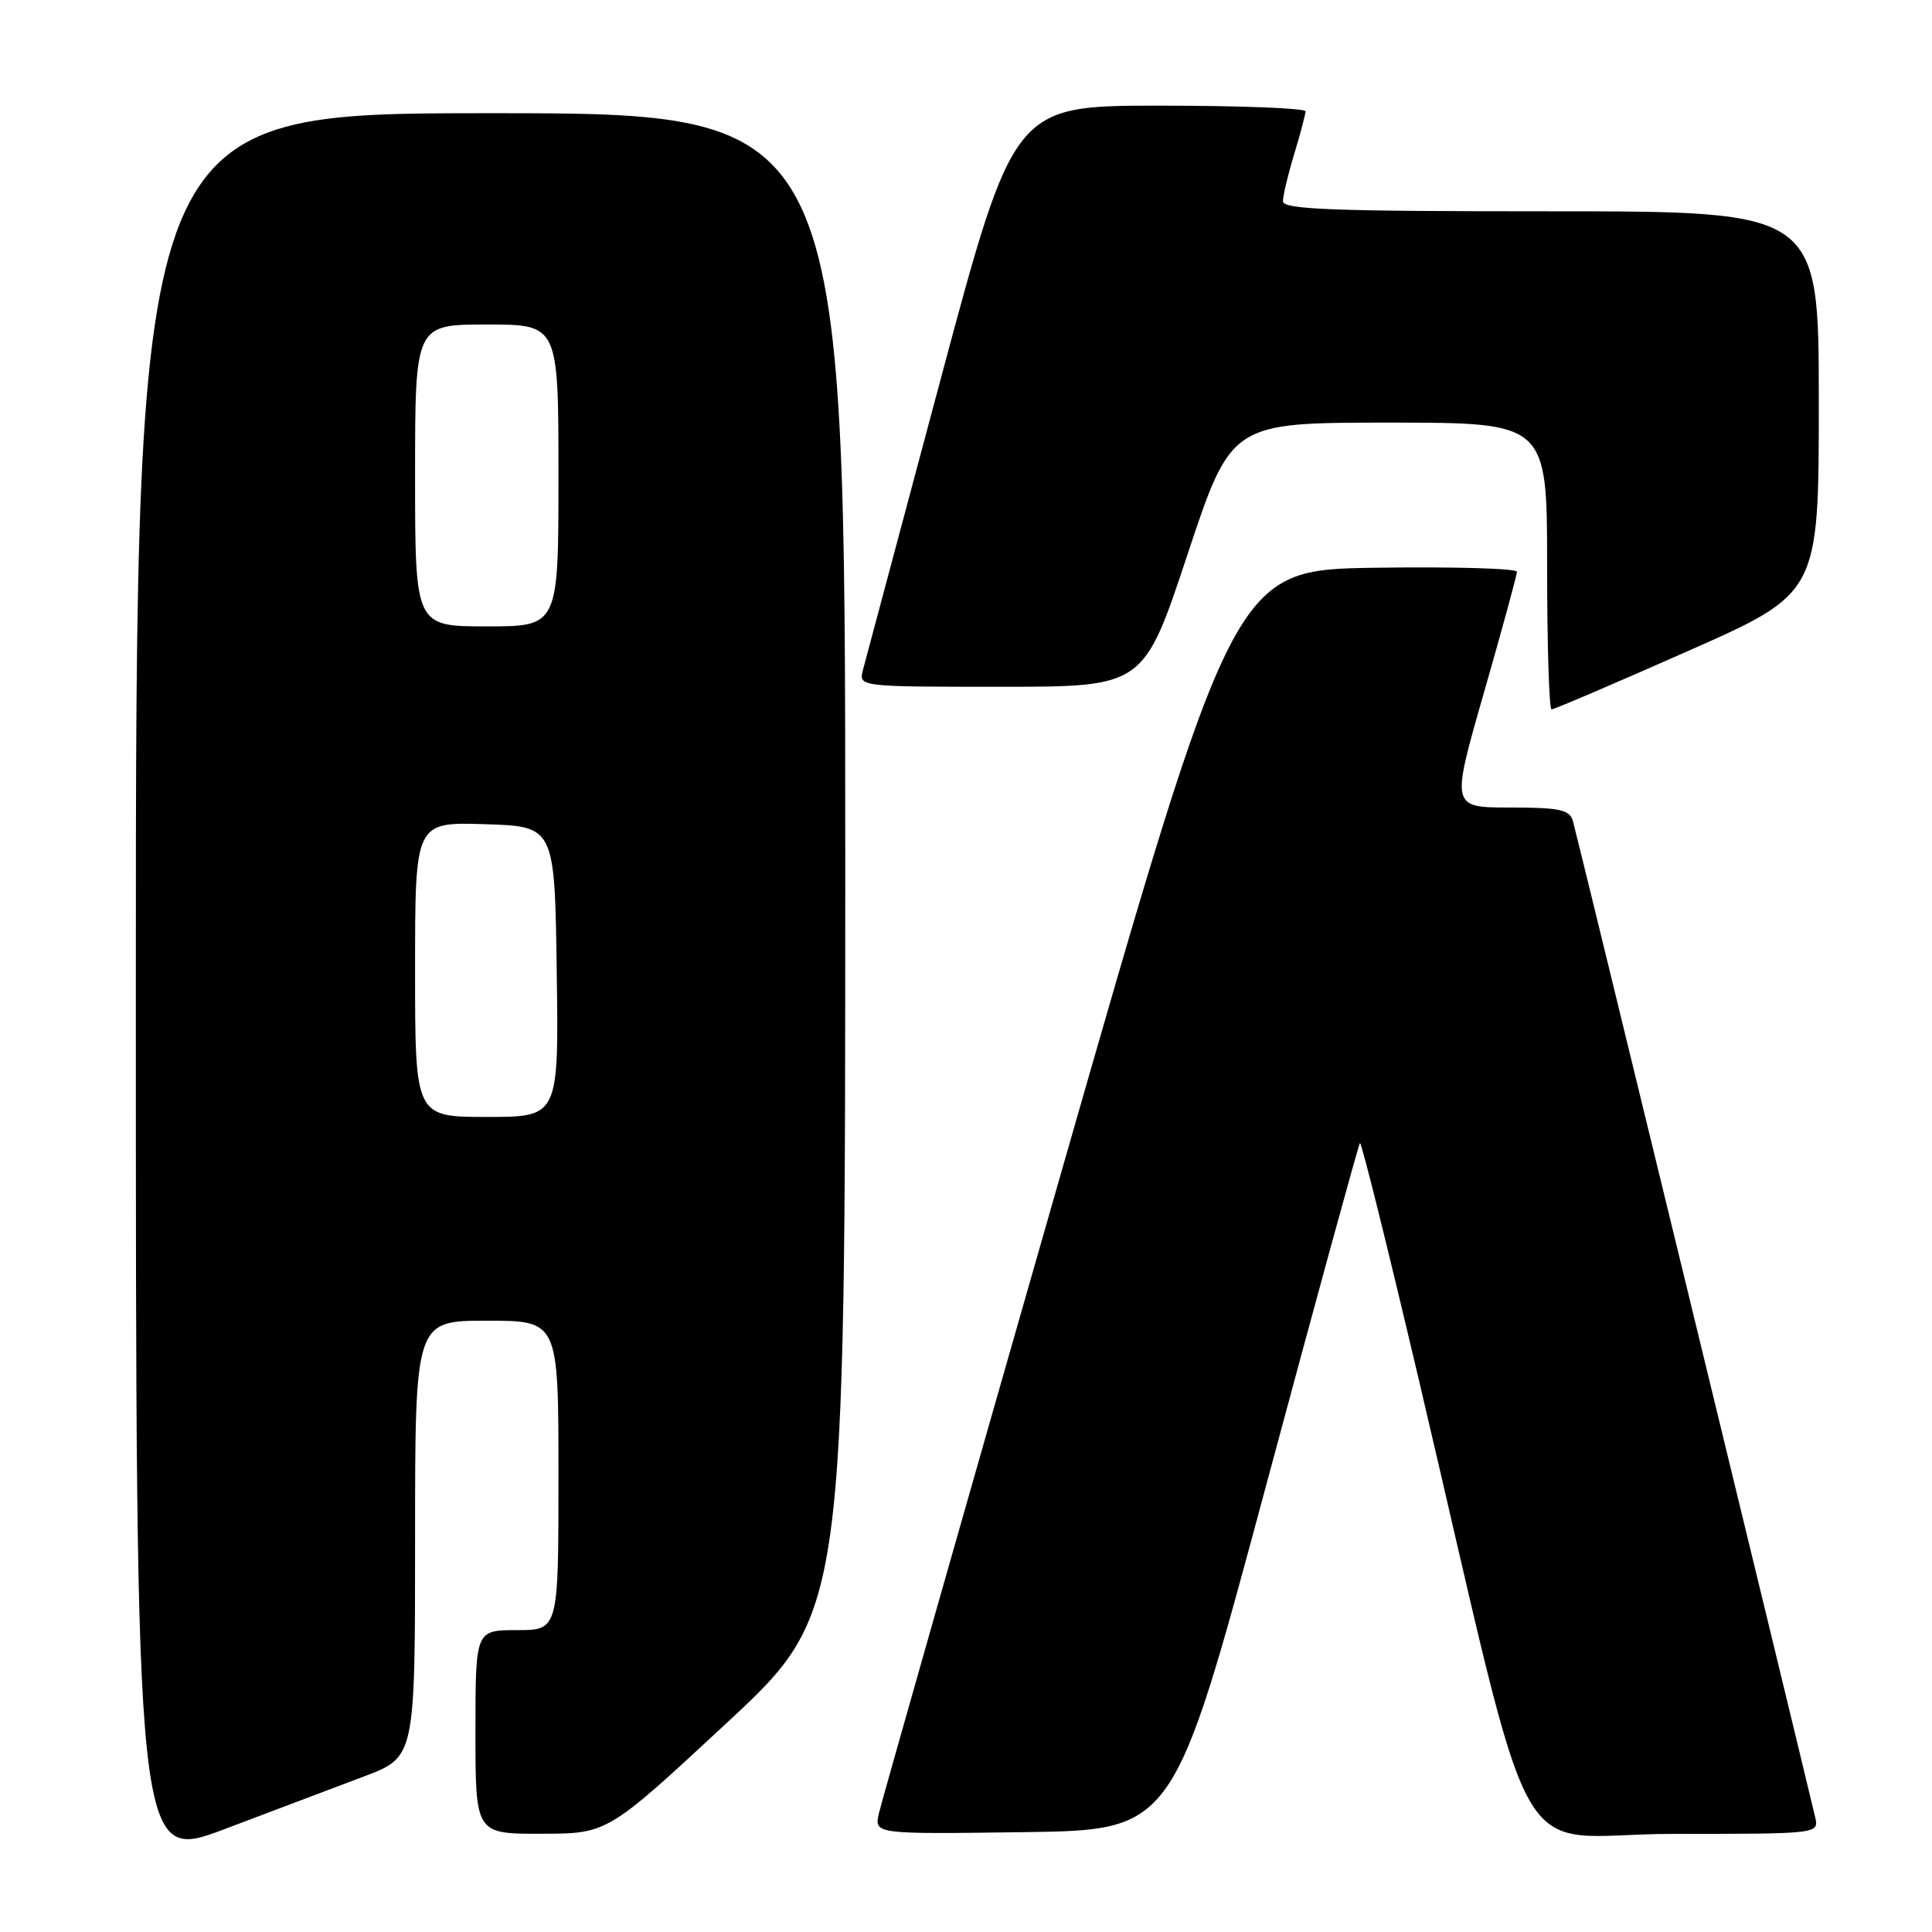 <?xml version="1.0" encoding="UTF-8" standalone="no"?>
<!DOCTYPE svg PUBLIC "-//W3C//DTD SVG 1.1//EN" "http://www.w3.org/Graphics/SVG/1.1/DTD/svg11.dtd" >
<svg xmlns="http://www.w3.org/2000/svg" xmlns:xlink="http://www.w3.org/1999/xlink" version="1.1" viewBox="0 0 256 256">
 <g >
 <path fill="currentColor"
d=" M 48.25 235.38 C 55.00 232.83 55.00 232.83 55.00 203.91 C 55.00 175.00 55.00 175.00 64.50 175.00 C 74.00 175.00 74.00 175.00 74.00 195.50 C 74.00 216.00 74.00 216.00 68.50 216.00 C 63.00 216.00 63.00 216.00 63.00 229.50 C 63.00 243.00 63.00 243.00 71.75 242.98 C 80.50 242.97 80.50 242.97 96.25 228.34 C 112.00 213.71 112.00 213.71 112.00 114.35 C 112.00 15.00 112.00 15.00 65.00 15.00 C 18.00 15.00 18.00 15.00 18.00 130.90 C 18.00 246.80 18.00 246.80 29.75 242.37 C 36.21 239.93 44.54 236.78 48.25 235.38 Z  M 167.68 197.15 C 174.38 172.21 180.02 151.65 180.20 151.46 C 180.39 151.28 183.84 165.16 187.88 182.31 C 204.03 250.91 199.63 243.00 221.65 243.00 C 241.04 243.00 241.04 243.00 240.51 240.75 C 237.33 227.35 208.81 110.06 208.41 108.75 C 207.95 107.28 206.62 107.00 200.06 107.00 C 192.26 107.00 192.26 107.00 196.63 91.78 C 199.03 83.40 201.00 76.20 201.00 75.76 C 201.00 75.32 192.56 75.08 182.25 75.23 C 163.50 75.50 163.50 75.50 140.29 156.50 C 127.53 201.05 116.81 238.75 116.46 240.27 C 115.83 243.04 115.83 243.04 135.66 242.77 C 155.49 242.50 155.49 242.50 167.68 197.15 Z  M 223.59 86.30 C 241.00 78.61 241.00 78.61 241.00 53.30 C 241.00 28.00 241.00 28.00 205.50 28.00 C 176.48 28.00 170.00 27.76 170.00 26.66 C 170.00 25.92 170.67 23.11 171.49 20.41 C 172.31 17.71 172.98 15.16 172.99 14.75 C 173.00 14.34 164.30 14.00 153.67 14.00 C 134.35 14.00 134.35 14.00 124.64 50.25 C 119.31 70.19 114.68 87.51 114.35 88.75 C 113.77 91.00 113.77 91.00 132.65 91.00 C 151.54 91.00 151.54 91.00 157.34 73.50 C 163.15 56.00 163.15 56.00 184.07 56.00 C 205.00 56.00 205.00 56.00 205.00 75.00 C 205.00 85.45 205.27 94.00 205.59 94.00 C 205.92 94.00 214.02 90.54 223.59 86.30 Z  M 55.00 128.46 C 55.00 108.92 55.00 108.92 64.25 109.21 C 73.50 109.50 73.50 109.50 73.77 128.75 C 74.04 148.00 74.04 148.00 64.52 148.00 C 55.00 148.00 55.00 148.00 55.00 128.46 Z  M 55.00 63.00 C 55.00 43.00 55.00 43.00 64.50 43.00 C 74.00 43.00 74.00 43.00 74.00 63.00 C 74.00 83.00 74.00 83.00 64.50 83.00 C 55.00 83.00 55.00 83.00 55.00 63.00 Z "/>
</g>
</svg>